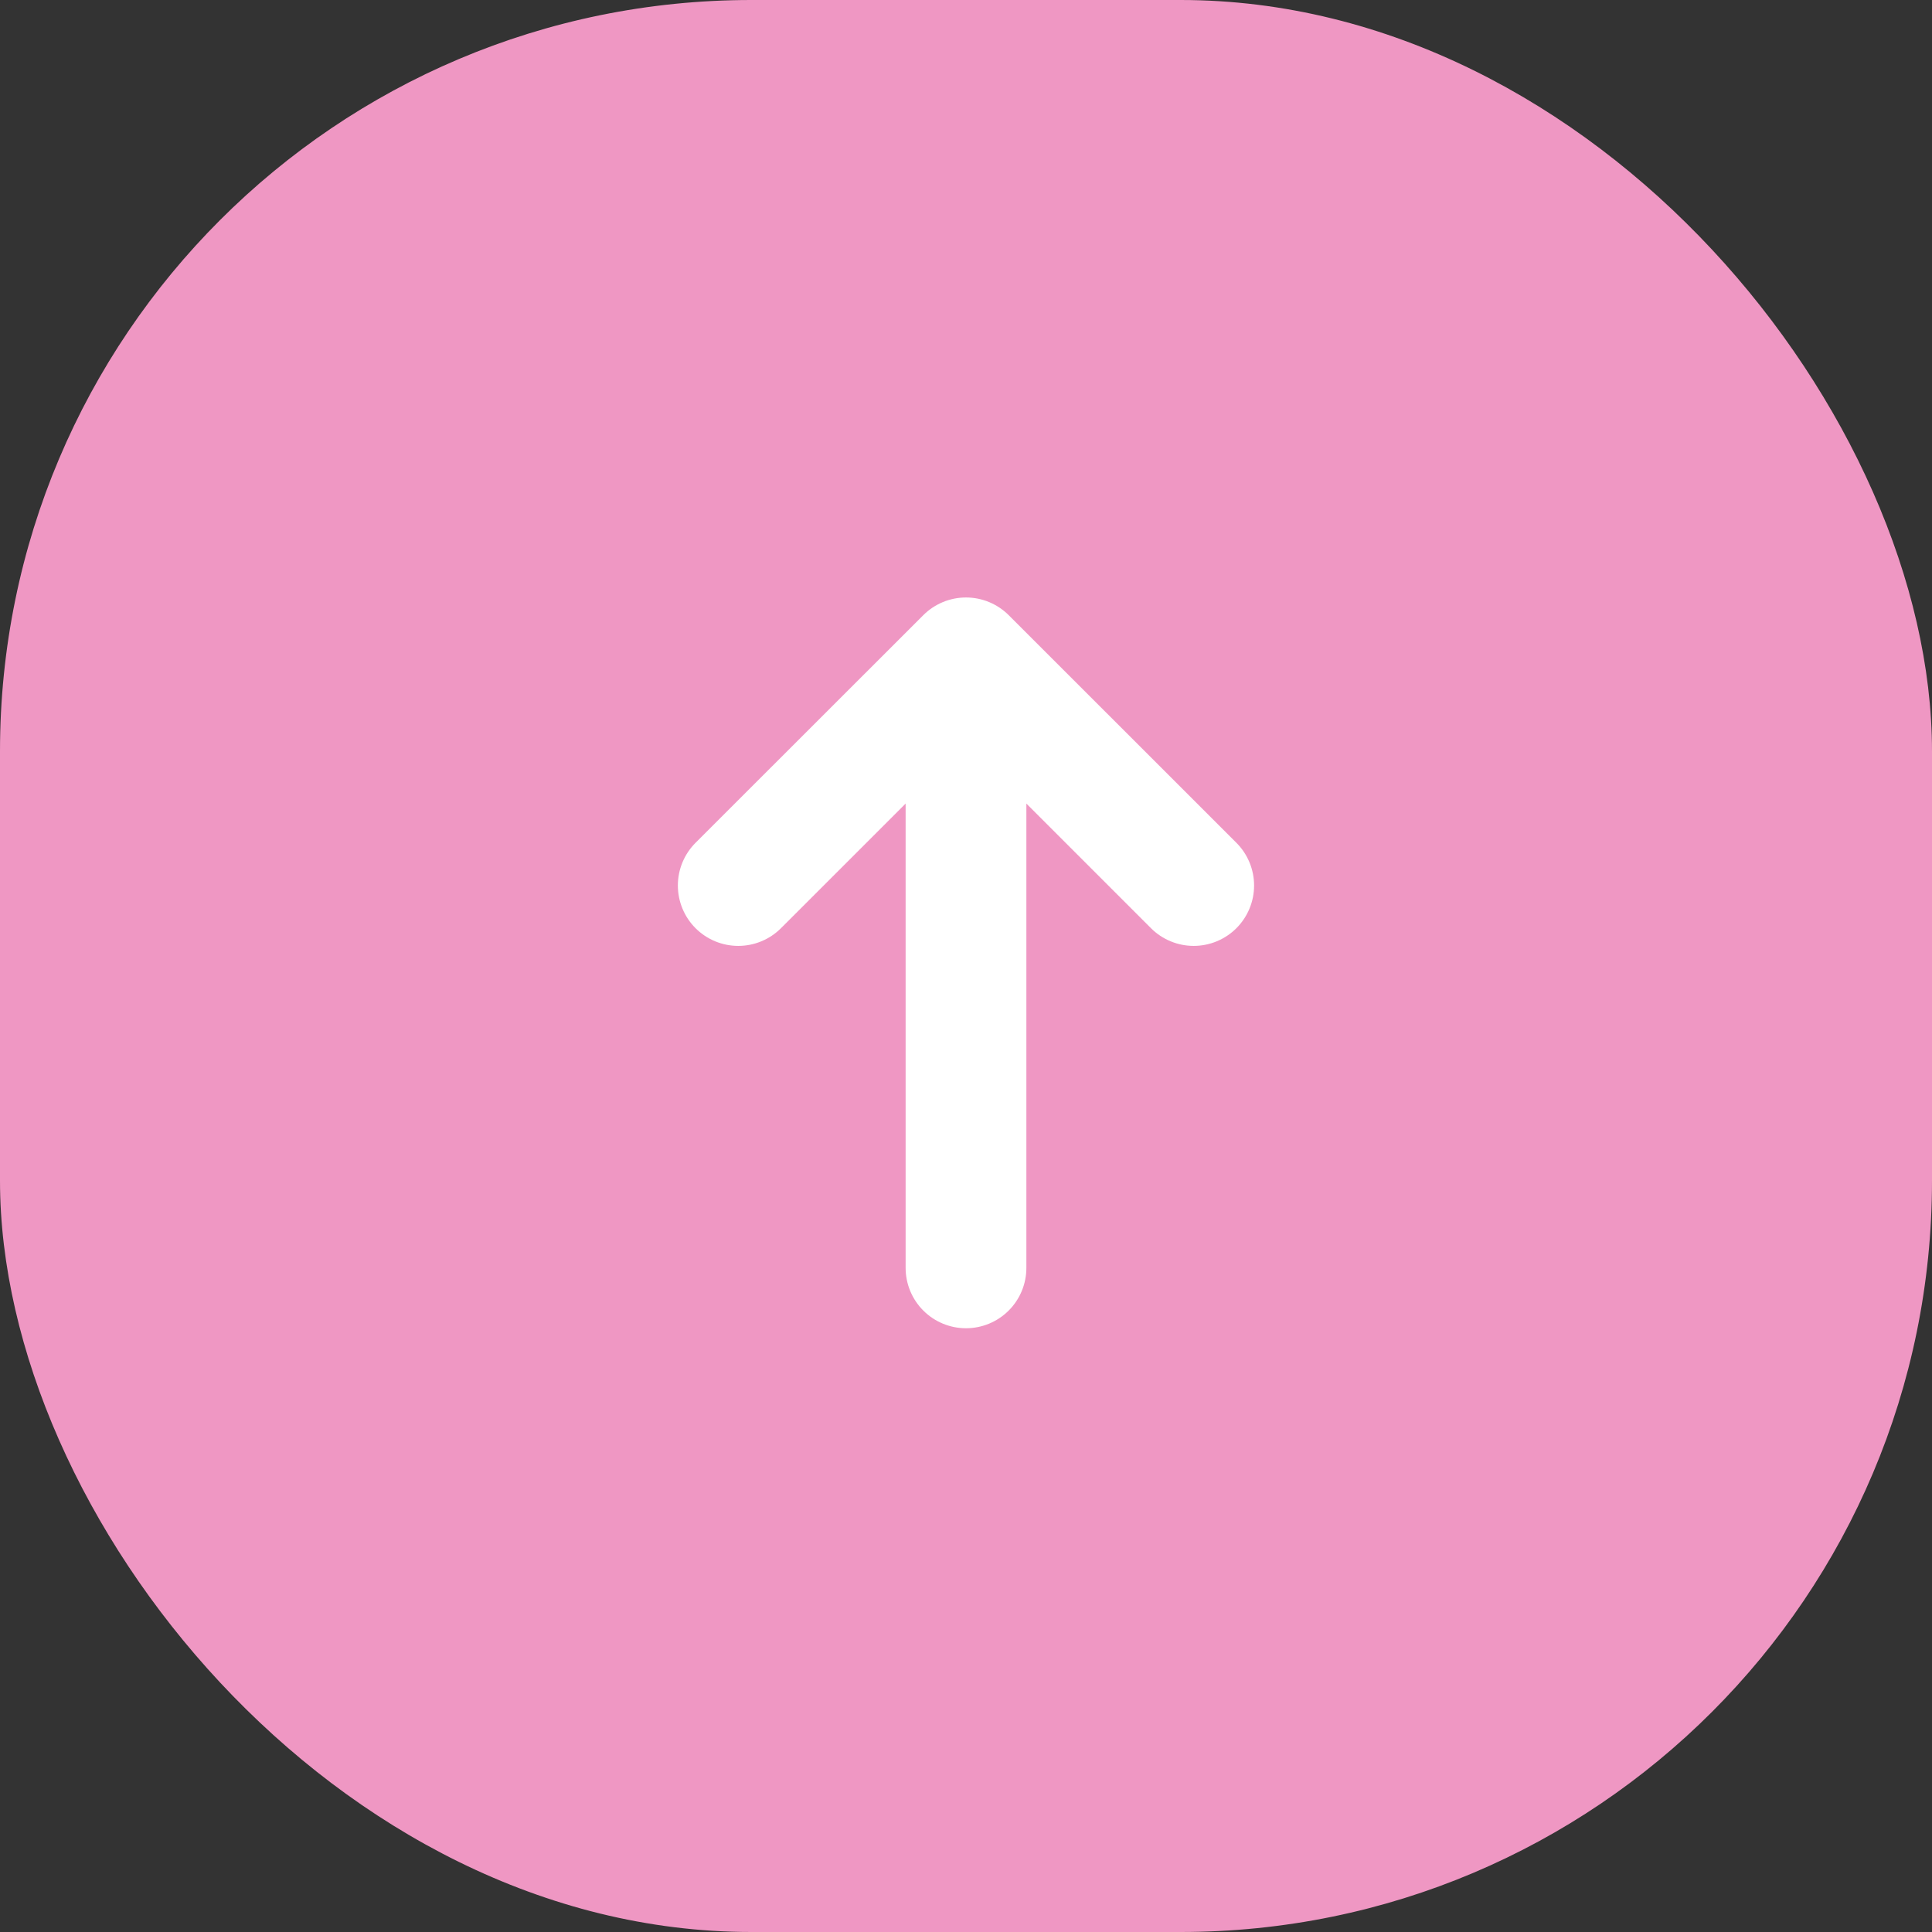 <svg width="180" height="180" viewBox="0 0 180 180" fill="none" xmlns="http://www.w3.org/2000/svg">
<rect x="0" y="0" width="180" height="180" fill="#333333" stroke="none"/>
<rect width="180" height="180" rx="70" fill="#EF97C3"/>
<g clip-path="url(#clip0_2150_1081)">
<path d="M93.975 57.311C92.92 56.258 91.49 55.666 90 55.666C88.509 55.666 87.079 56.258 86.025 57.311L64.803 78.521C63.748 79.576 63.155 81.007 63.155 82.5C63.155 83.992 63.748 85.423 64.803 86.479C65.859 87.534 67.29 88.127 68.782 88.127C70.274 88.127 71.706 87.534 72.761 86.479L84.375 74.869V118.125C84.375 119.617 84.967 121.047 86.022 122.102C87.077 123.157 88.508 123.75 90 123.75C91.491 123.75 92.922 123.157 93.977 122.102C95.032 121.047 95.625 119.617 95.625 118.125V74.869L107.235 86.479C107.757 87.001 108.377 87.415 109.06 87.698C109.743 87.981 110.474 88.127 111.213 88.127C111.952 88.127 112.684 87.981 113.367 87.698C114.049 87.415 114.67 87.001 115.192 86.479C115.715 85.956 116.129 85.336 116.412 84.653C116.695 83.97 116.84 83.239 116.84 82.5C116.84 81.761 116.695 81.029 116.412 80.347C116.129 79.664 115.715 79.044 115.192 78.521L93.975 57.311Z" fill="white"/>
</g>
<defs>
<clipPath id="clip0_2150_1081">
<rect width="90" height="90" fill="white" transform="translate(45 45)"/>
</clipPath>
</defs>
</svg>
